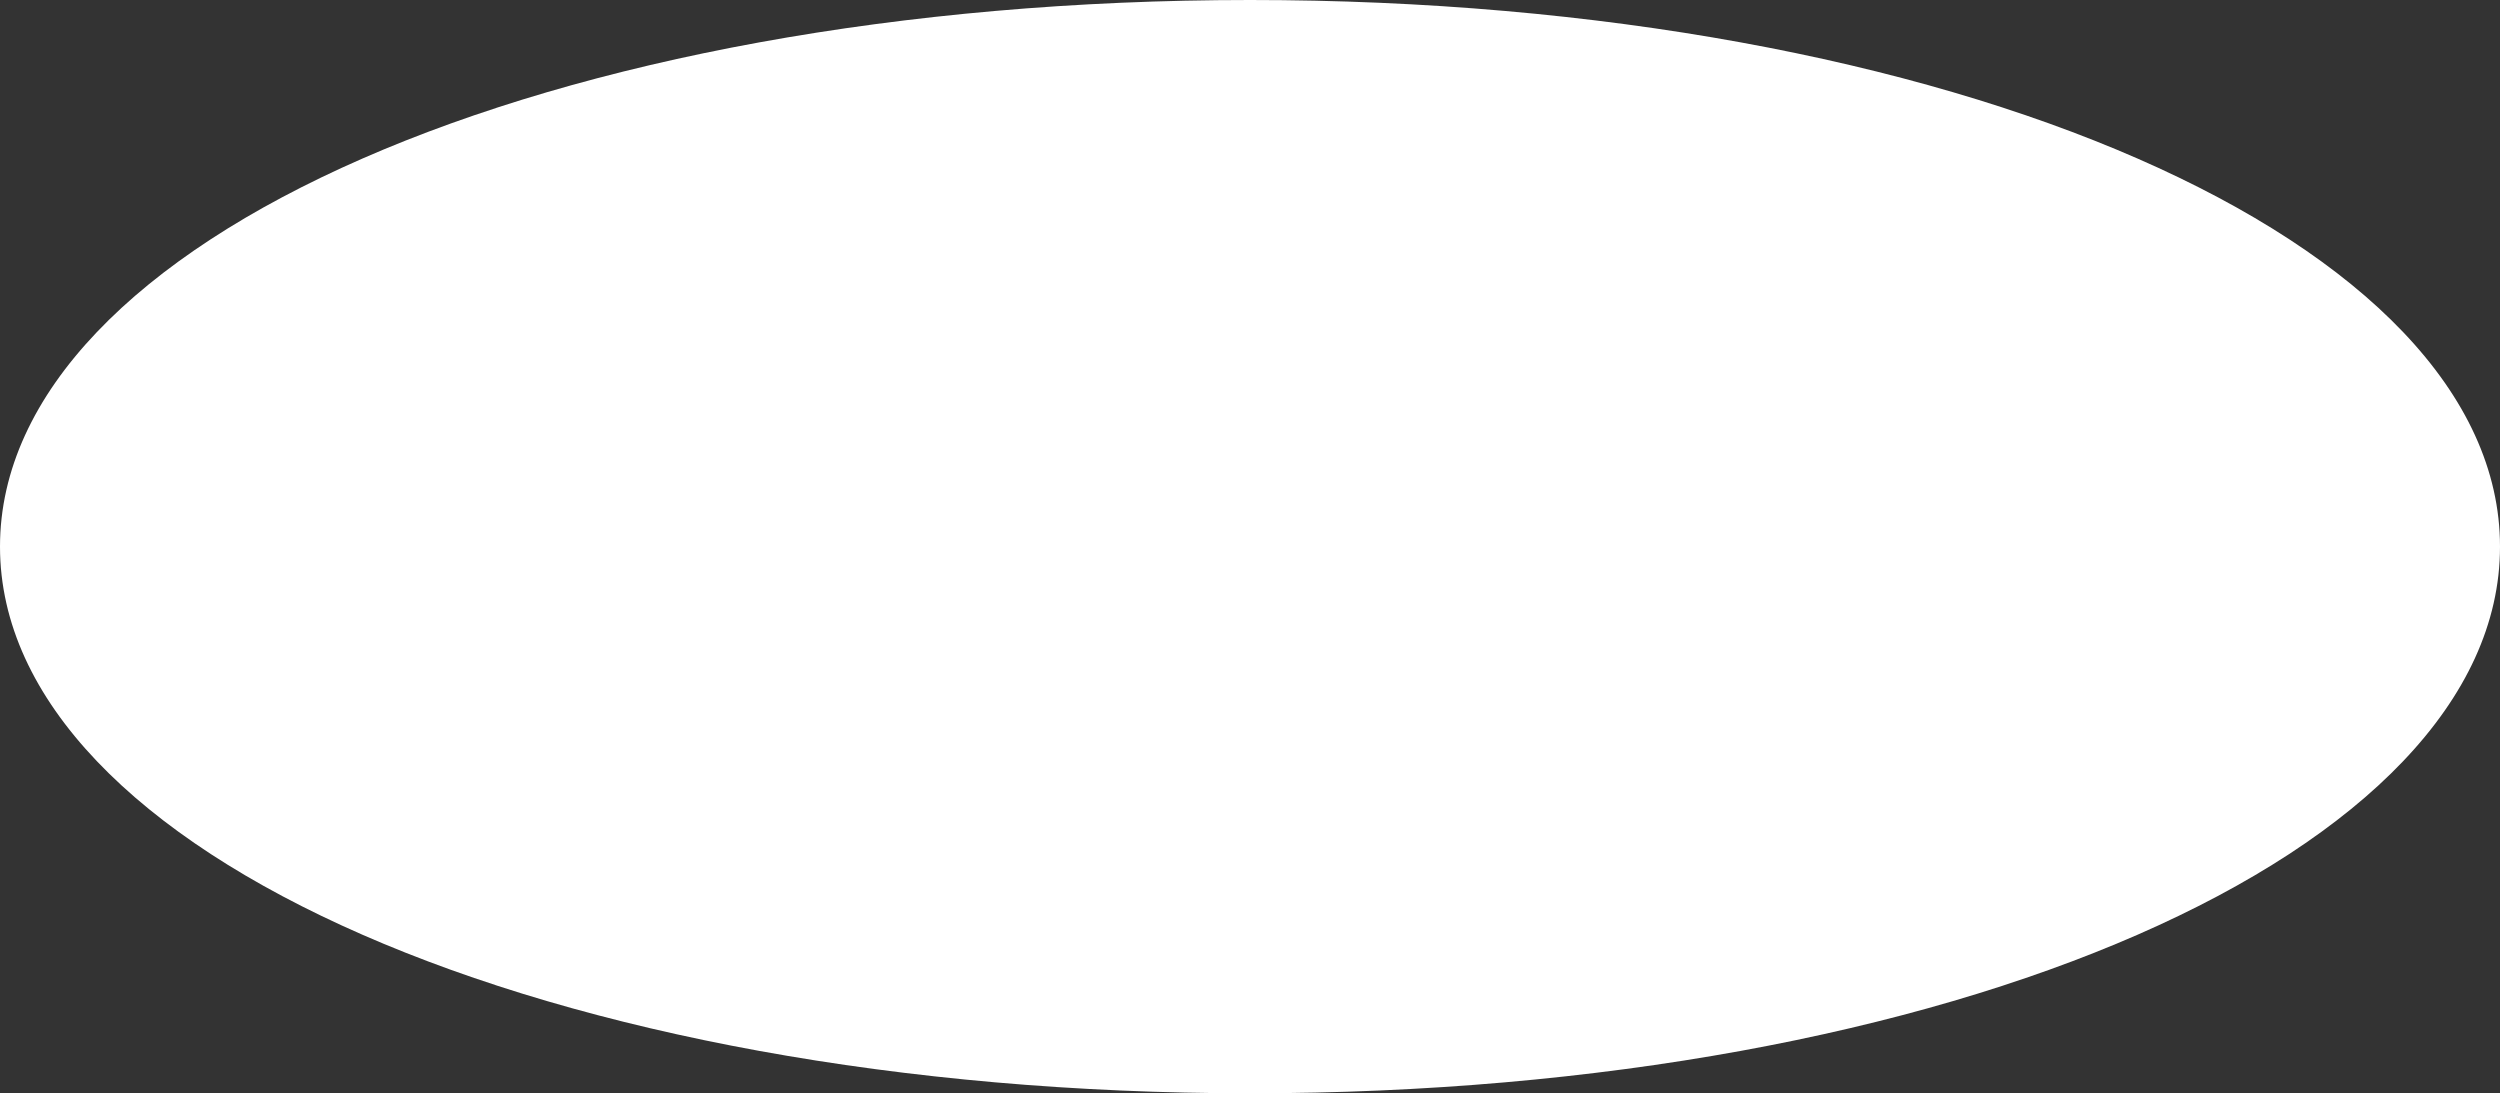 ﻿<?xml version="1.0" encoding="utf-8"?>
<svg version="1.1" xmlns:xlink="http://www.w3.org/1999/xlink" width="343px" height="150px" xmlns="http://www.w3.org/2000/svg">
  <rect width="100%" height="100%" fill="#333333" stroke="none"/>
  <g transform="matrix(1 0 0 1 -55 -2458 )">
    <path d="M 226.5 2458  C 322.54 2458  398 2491  398 2533  C 398 2575  322.54 2608  226.5 2608  C 130.46 2608  55 2575  55 2533  C 55 2491  130.46 2458  226.5 2458  Z " fill-rule="nonzero" fill="#ffffff" stroke="none" />
  </g>
</svg>